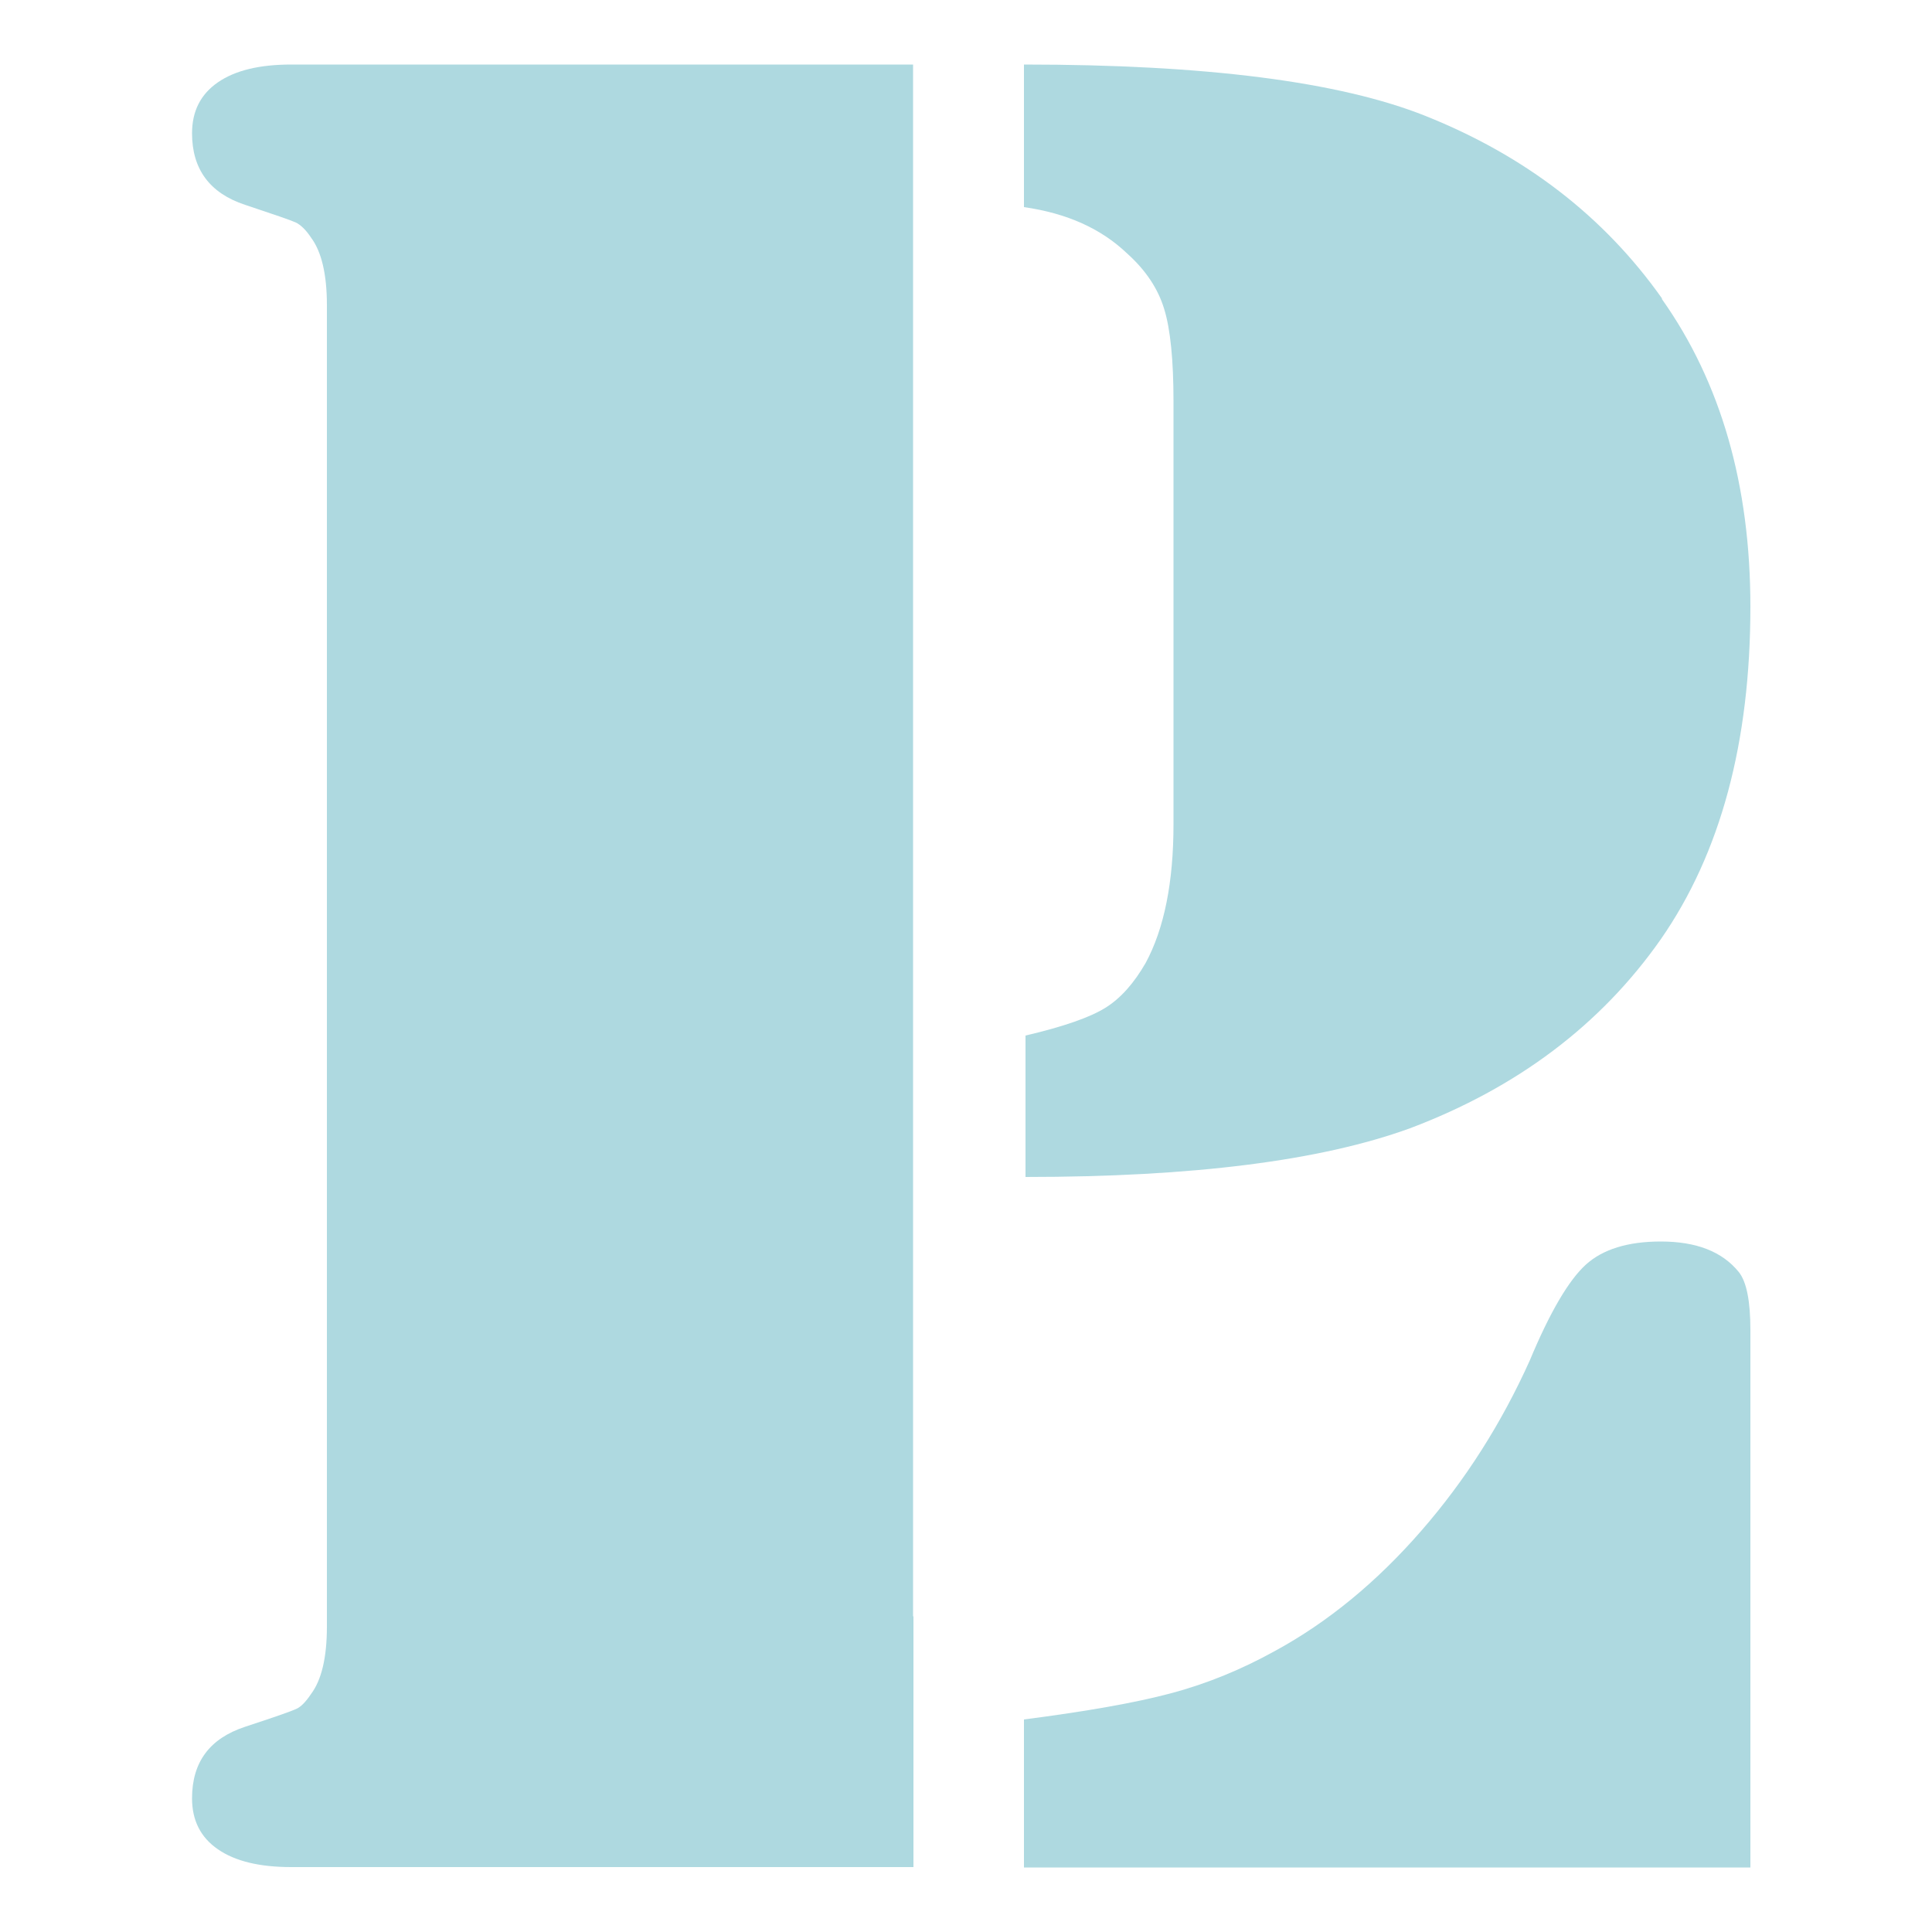 <?xml version="1.0" encoding="UTF-8"?><svg id="Calque_1" xmlns="http://www.w3.org/2000/svg" viewBox="0 0 50 50"><defs><style>.cls-1{fill:#aed9e0;}</style></defs><path class="cls-1" d="m43.01,7.72c-1.5-2.12-3.54-3.69-6.12-4.72-2.23-.89-5.7-1.33-10.39-1.33v3.69c1.12.16,2,.56,2.67,1.2.48.43.8.91.96,1.44.16.52.24,1.32.24,2.39v10.94c0,1.5-.24,2.7-.72,3.59-.3.52-.64.91-1.04,1.16-.4.25-1.09.49-2.07.72v3.66c4.33,0,7.64-.42,9.95-1.26,2.78-1.05,4.94-2.68,6.49-4.89,1.55-2.23,2.32-5.1,2.32-8.61,0-3.14-.76-5.8-2.29-7.96Z"/><path class="cls-1" d="m26.5,48.33v-3.83c1.61-.21,2.88-.43,3.81-.68.94-.25,1.83-.62,2.68-1.09,1.38-.75,2.64-1.79,3.79-3.11,1.15-1.32,2.08-2.79,2.81-4.41.52-1.25,1.01-2.08,1.45-2.48.44-.4,1.09-.6,1.94-.6.92,0,1.59.26,2.02.79.2.25.3.75.3,1.5v13.91h-18.8Z"/><path class="cls-1" d="m23.63,41.83V1.67H7.54c-.82,0-1.45.15-1.9.46s-.67.75-.67,1.32c0,.93.46,1.55,1.37,1.85.75.25,1.19.4,1.32.46.12.06.26.19.39.39.27.36.41.95.41,1.74v34.21c0,.8-.14,1.38-.41,1.74-.14.21-.27.34-.39.39-.13.06-.56.21-1.32.46-.91.3-1.37.91-1.37,1.85,0,.57.22,1.01.67,1.32s1.08.46,1.9.46h16.1v-6.49Z"/></svg>